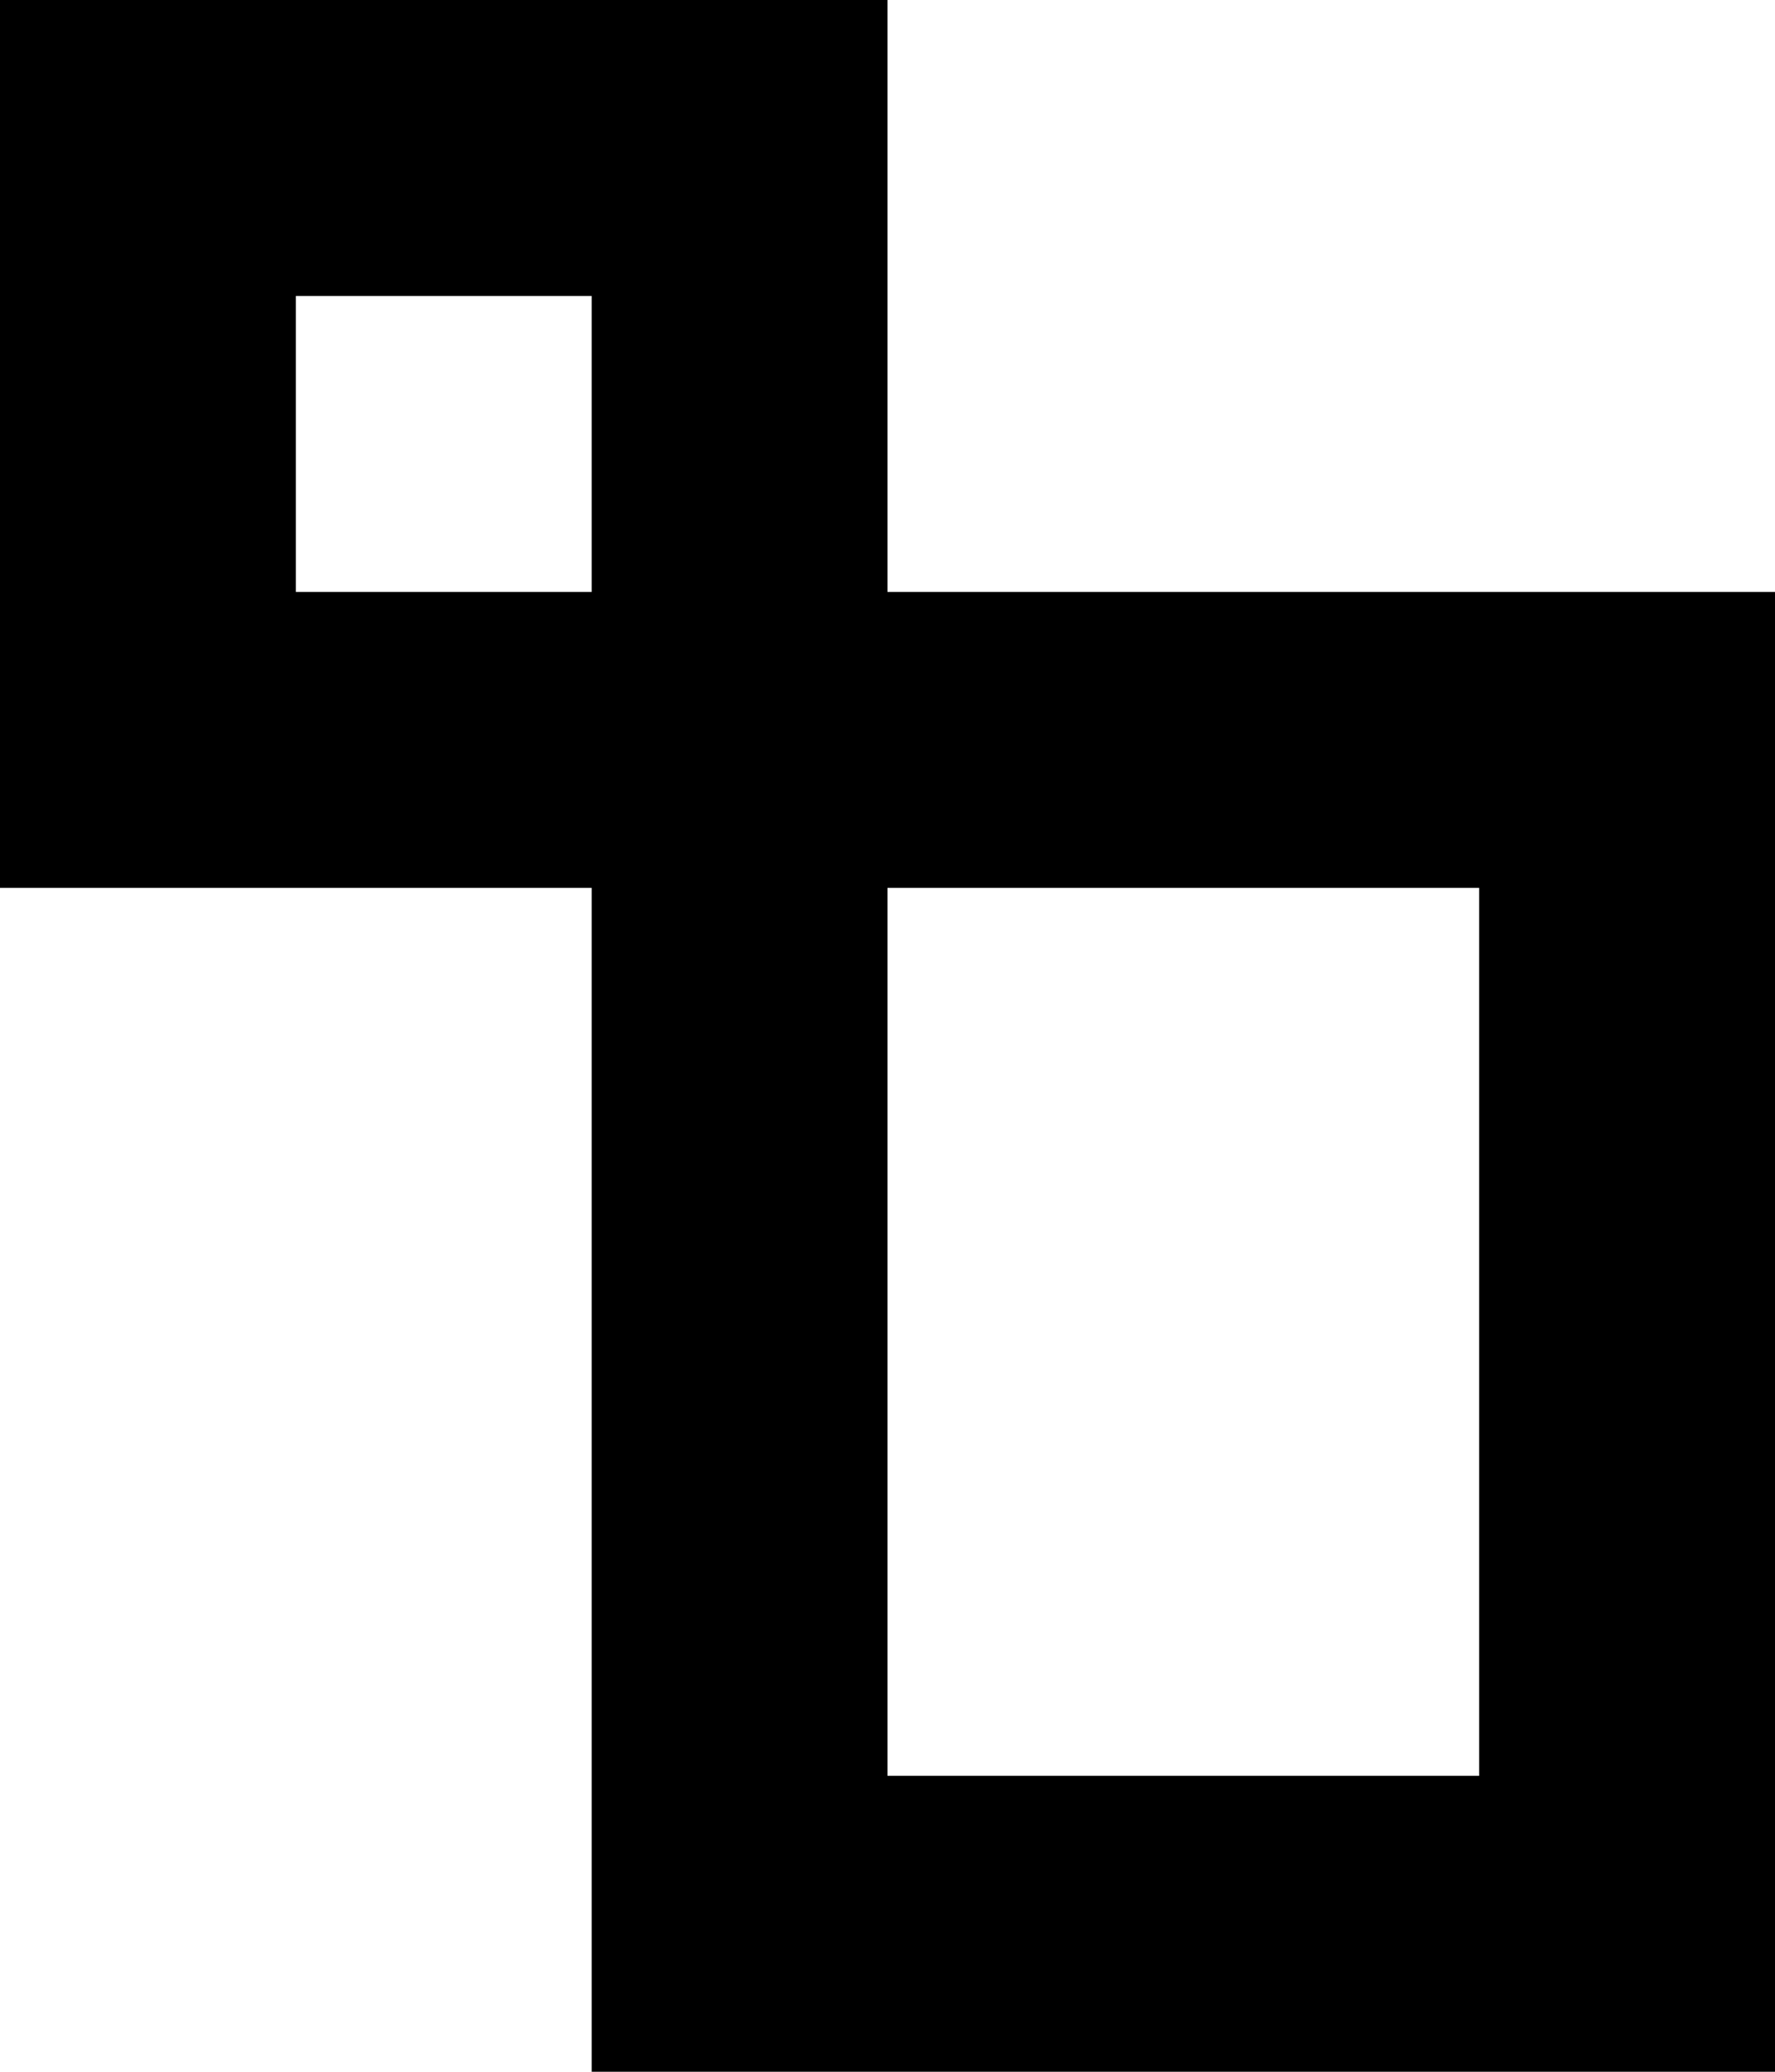 <svg class="" version="1.1" xmlns="http://www.w3.org/2000/svg" xmlns:xlink="http://www.w3.org/1999/xlink" x="0px" y="0px"
	 width="12px" height="14px" viewBox="0 0 12 14" enable-background="new 0 0 12 14" xml:space="preserve">
  <g class="svg__primary">
    <path d="M6,4V0H0v6h4v8h8V4H6z M4,4H2V2h2V4z M10,12H6V6h4V12z"/>
  </g>
</svg>
